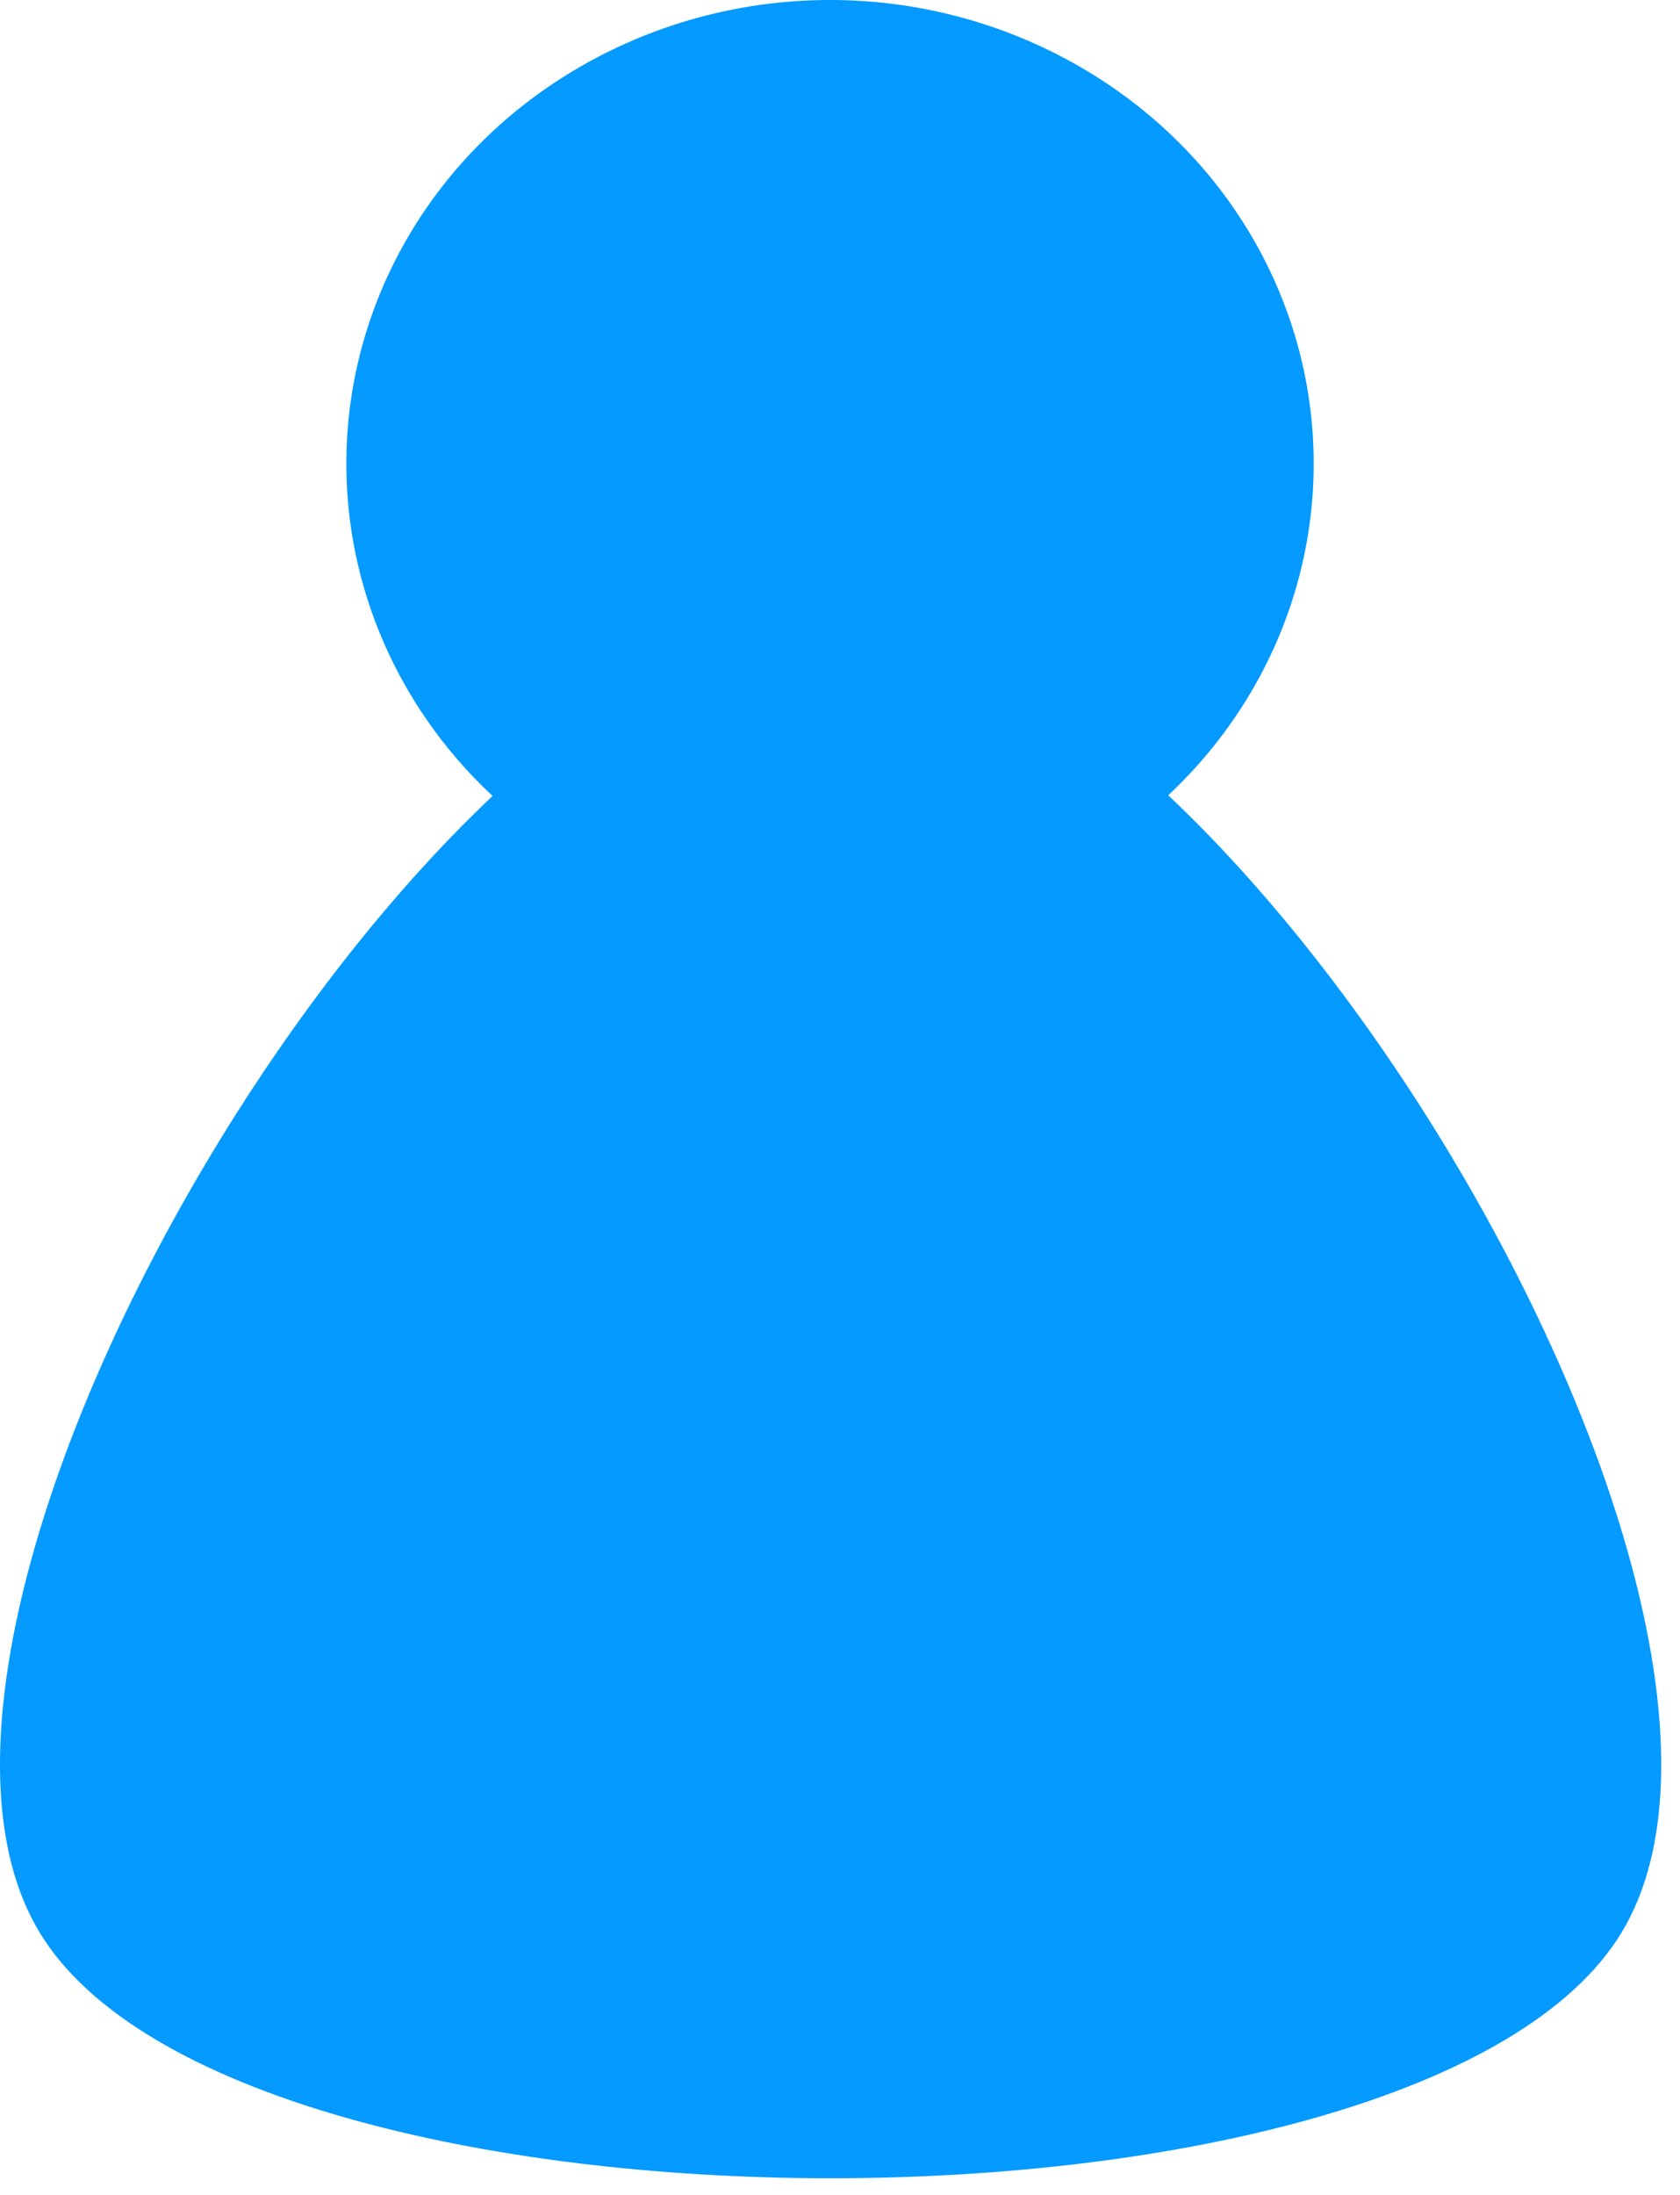 <svg width="49" height="64" viewBox="0 0 49 64" fill="none" xmlns="http://www.w3.org/2000/svg">
<path fill-rule="evenodd" clip-rule="evenodd" d="M38.316 13.517C38.316 18.347 35.635 22.81 31.263 25.226C26.89 27.641 21.528 27.641 17.156 25.226C12.783 22.81 10.102 18.347 10.102 13.517C10.102 8.686 12.783 4.229 17.156 1.814C21.528 -0.605 26.89 -0.605 31.263 1.814C35.635 4.229 38.316 8.686 38.316 13.517Z" fill="#059AFF"/>
<path fill-rule="evenodd" clip-rule="evenodd" d="M47.303 56.329C41.542 65.898 6.911 65.898 1.149 56.329C-4.632 46.76 12.693 18.034 24.236 18.034C35.76 18.034 53.085 46.76 47.303 56.329Z" fill="#059AFF"/>
</svg>
